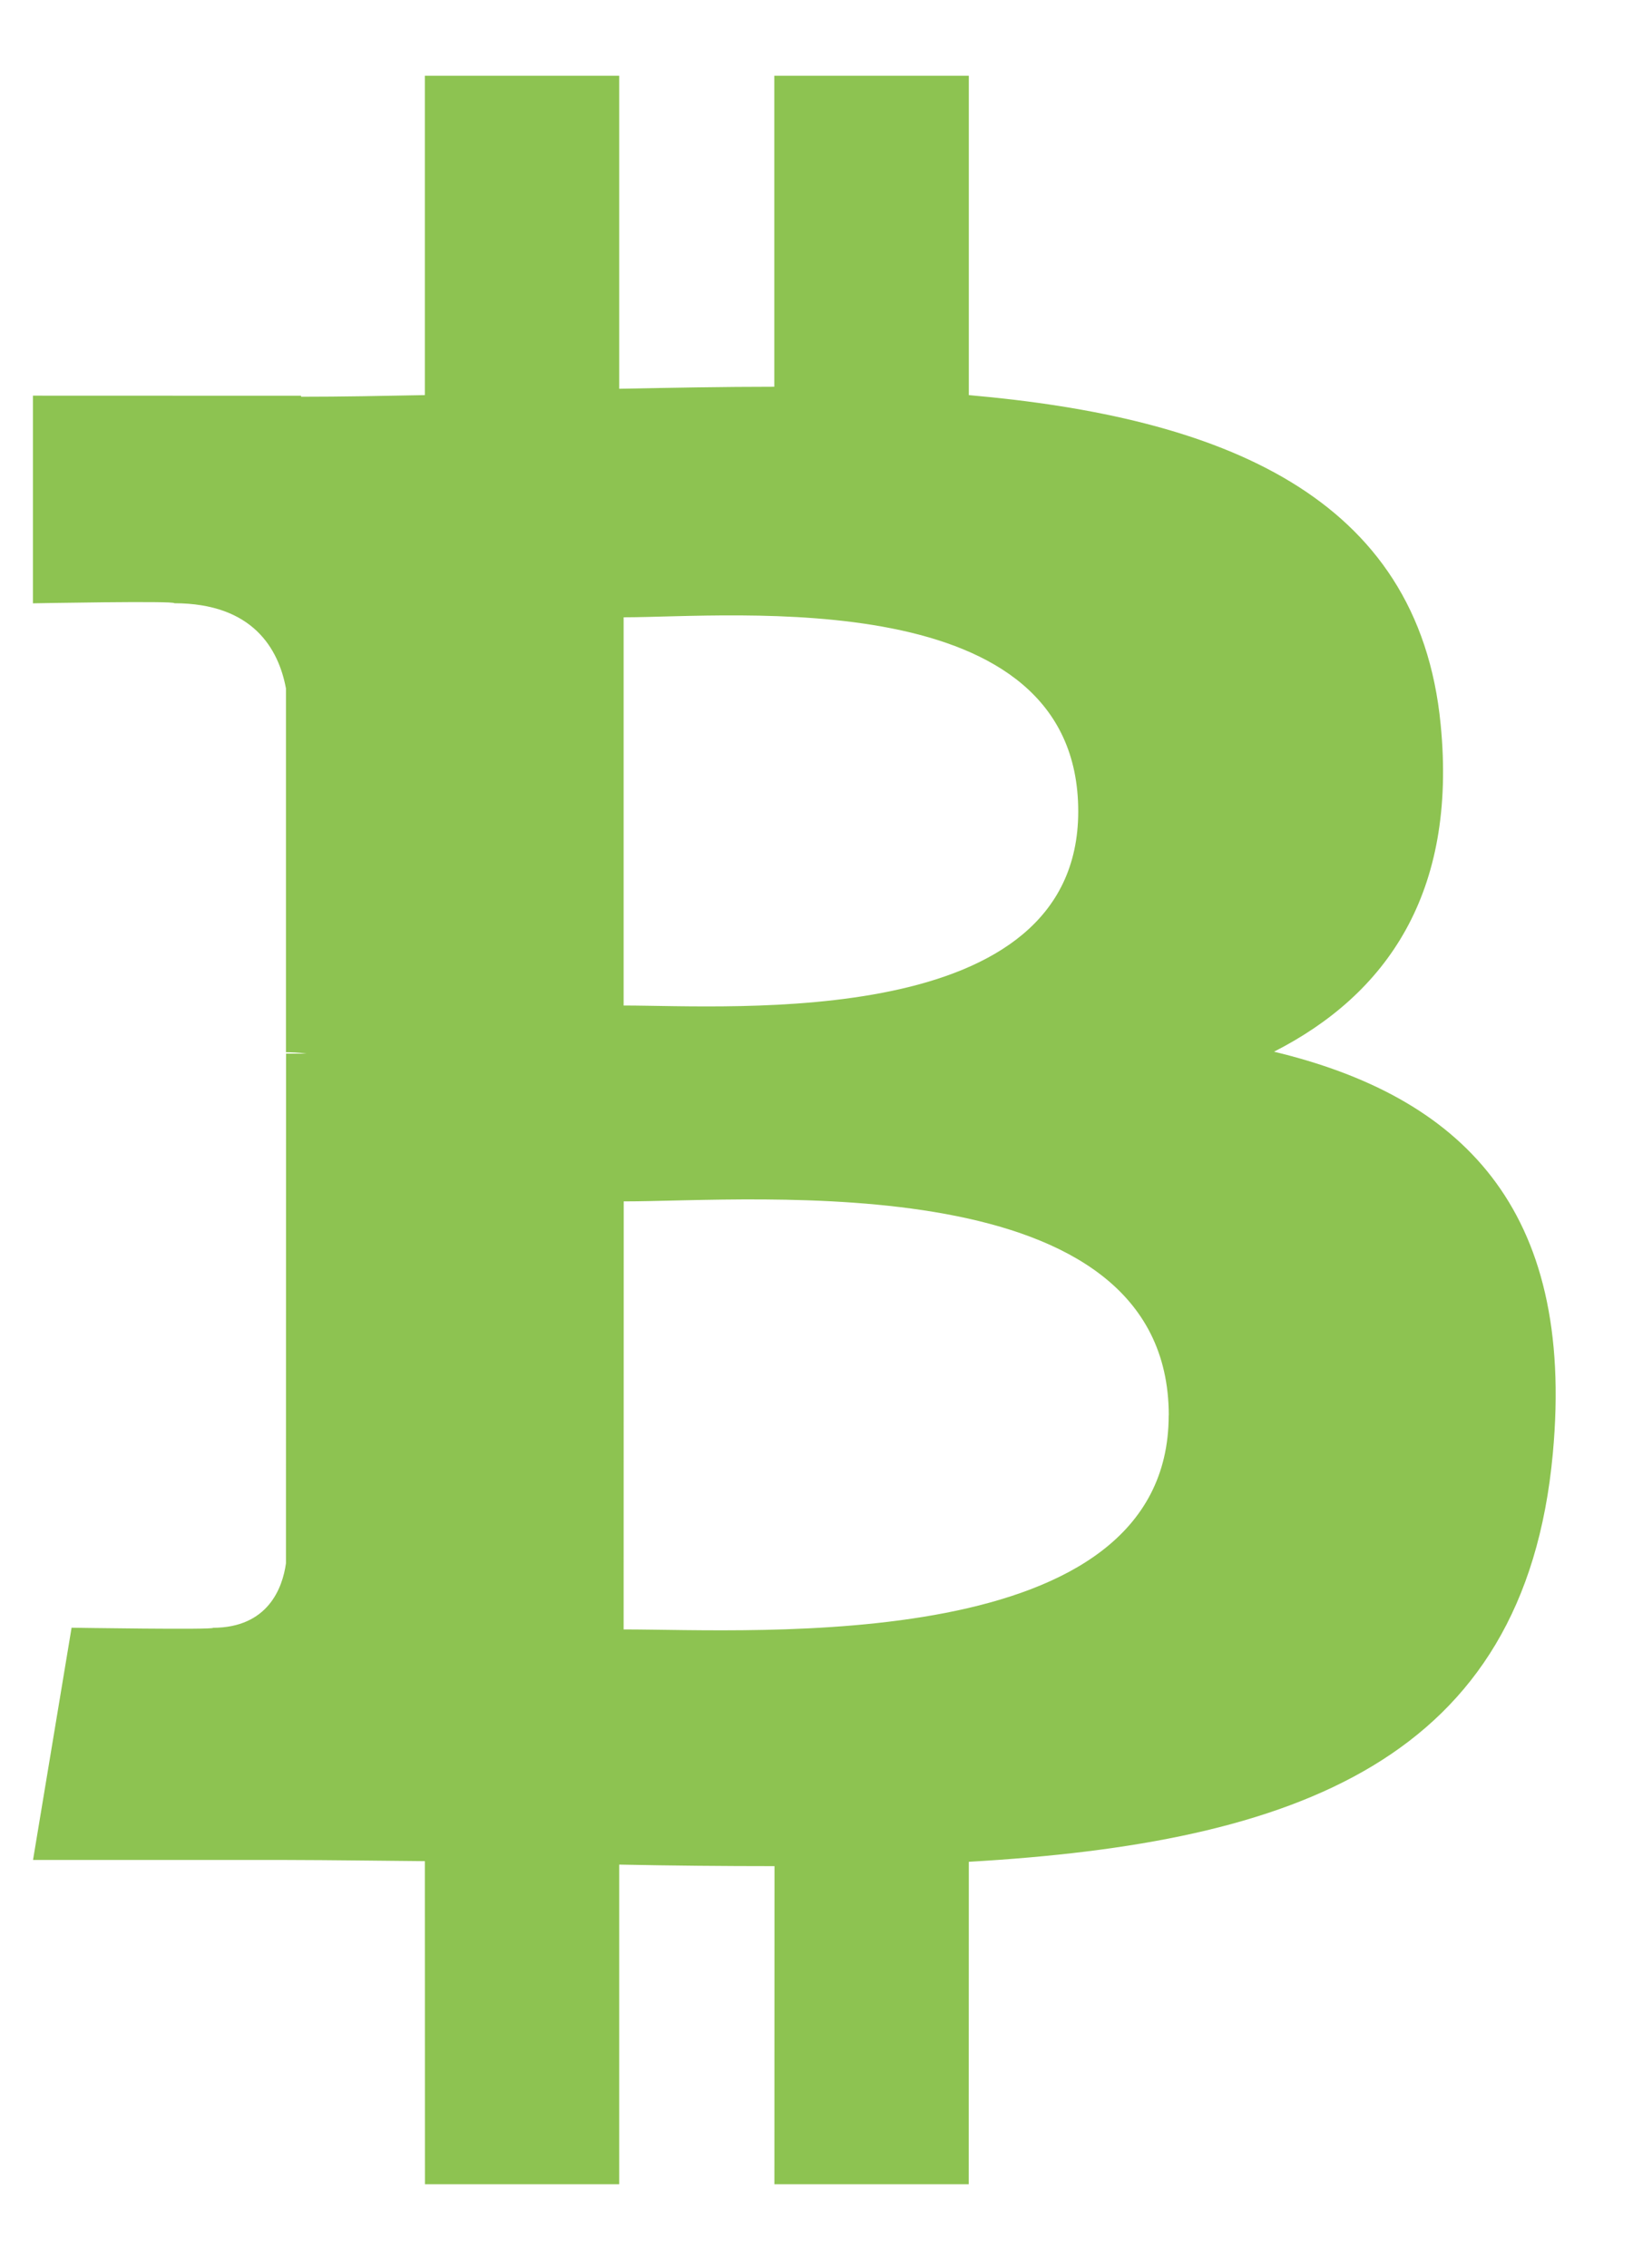 <svg width="18" height="25" viewBox="0 0 18 25" fill="none" xmlns="http://www.w3.org/2000/svg">
<path d="M15.88 7.987C15.636 5.449 13.445 4.598 10.679 4.355L10.679 0.835L8.535 0.835L8.535 4.263C7.973 4.263 7.397 4.274 6.825 4.285L6.825 0.835L4.683 0.835L4.683 4.355C4.219 4.364 3.763 4.373 3.319 4.373L3.318 4.362L0.363 4.361L0.363 6.65C0.363 6.65 1.946 6.62 1.92 6.649C2.788 6.649 3.071 7.153 3.152 7.588L3.152 11.598C3.212 11.599 3.29 11.601 3.379 11.613L3.153 11.613L3.152 17.232C3.114 17.505 2.953 17.941 2.347 17.942C2.374 17.966 0.789 17.941 0.789 17.941L0.364 20.501L3.153 20.501C3.672 20.502 4.182 20.51 4.683 20.514L4.684 24.075L6.825 24.075L6.825 20.552C7.412 20.564 7.981 20.569 8.537 20.569L8.536 24.075L10.678 24.075L10.679 20.521C14.282 20.314 16.804 19.406 17.116 16.024C17.369 13.3 16.088 12.084 14.043 11.592C15.285 10.959 16.062 9.844 15.88 7.987L15.88 7.987ZM12.882 15.6C12.883 18.261 8.327 17.959 6.874 17.96L6.875 13.242C8.327 13.243 12.881 12.825 12.883 15.6L12.882 15.6ZM11.885 8.944C11.884 11.365 8.084 11.083 6.874 11.083L6.874 6.804C8.084 6.804 11.885 6.419 11.885 8.944Z" fill="#8DC351"/>
</svg>
